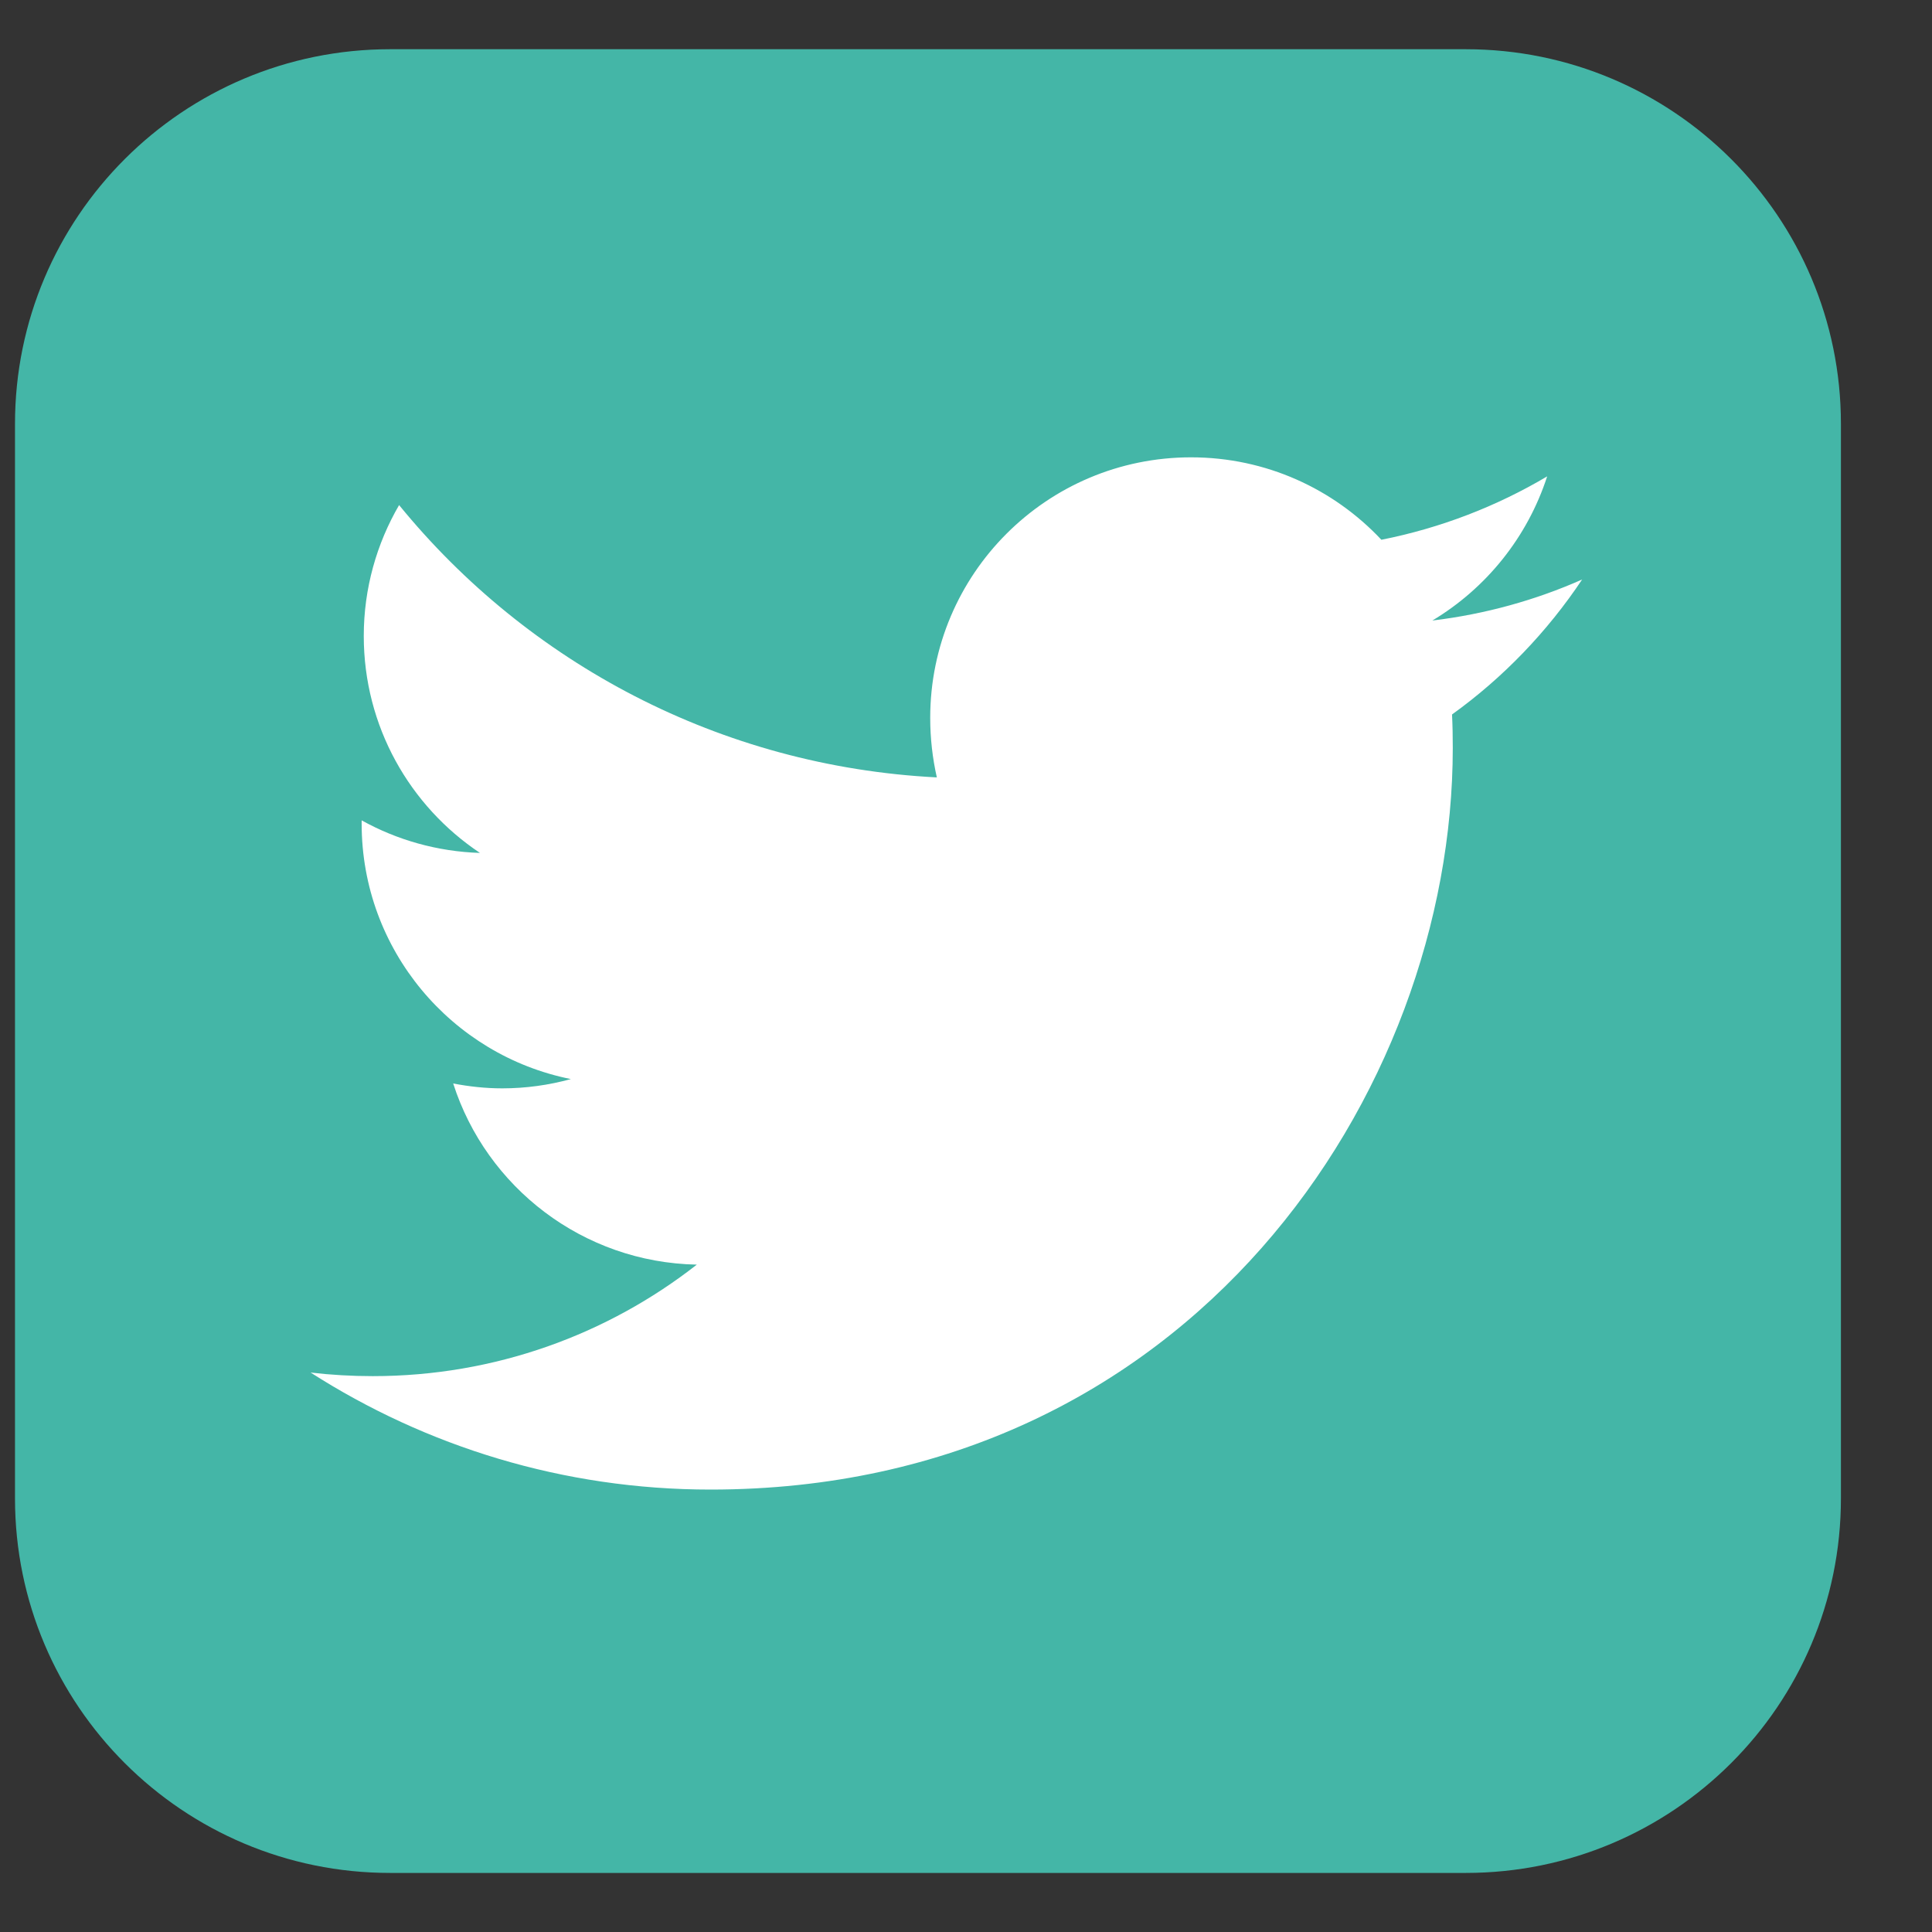 <?xml version="1.0" encoding="UTF-8"?>
<svg width="21px" height="21px" viewBox="0 0 21 21" version="1.1" xmlns="http://www.w3.org/2000/svg" xmlns:xlink="http://www.w3.org/1999/xlink">
    <rect x="0" y="0" width="21" height="21" fill="#333333" stroke="none"/>
    <!-- Generator: Sketch 41.2 (35397) - http://www.bohemiancoding.com/sketch -->
    <title>Twitter</title>
    <desc>Created with Sketch.</desc>
    <defs></defs>
    <g id="Page-1" stroke="none" stroke-width="1" fill="none" fill-rule="evenodd">
        <g id="Group-6">
            <path d="M20.01,16.287 C20.01,18.535 18.184,20.358 15.932,20.358 L4.24,20.358 C1.989,20.358 0.163,18.535 0.163,16.287 L0.163,4.607 C0.163,2.358 1.989,0.535 4.24,0.535 L15.932,0.535 C18.184,0.535 20.01,2.358 20.01,4.607 L20.01,16.287 Z" id="Fill-626" fill="#44B6A7"></path>
            <path d="M7.723,16.191 C12.939,16.191 15.791,11.875 15.791,8.131 C15.791,8.009 15.789,7.887 15.783,7.766 C16.338,7.367 16.818,6.867 17.197,6.299 C16.689,6.524 16.142,6.676 15.569,6.745 C16.155,6.394 16.603,5.839 16.817,5.178 C16.269,5.503 15.661,5.739 15.015,5.867 C14.497,5.315 13.762,4.971 12.946,4.971 C11.379,4.971 10.111,6.24 10.111,7.803 C10.111,8.025 10.136,8.241 10.183,8.45 C7.827,8.33 5.736,7.204 4.338,5.49 C4.095,5.908 3.954,6.394 3.954,6.913 C3.954,7.895 4.454,8.762 5.217,9.271 C4.751,9.256 4.313,9.129 3.931,8.917 L3.931,8.953 C3.931,10.325 4.909,11.47 6.205,11.729 C5.969,11.794 5.717,11.83 5.459,11.83 C5.276,11.83 5.098,11.81 4.926,11.777 C5.287,12.904 6.334,13.722 7.574,13.746 C6.604,14.505 5.381,14.958 4.052,14.958 C3.824,14.958 3.598,14.945 3.376,14.919 C4.631,15.722 6.121,16.191 7.723,16.191" id="Fill-627" fill="#FFFFFF"></path>
        </g>
    </g>
</svg>